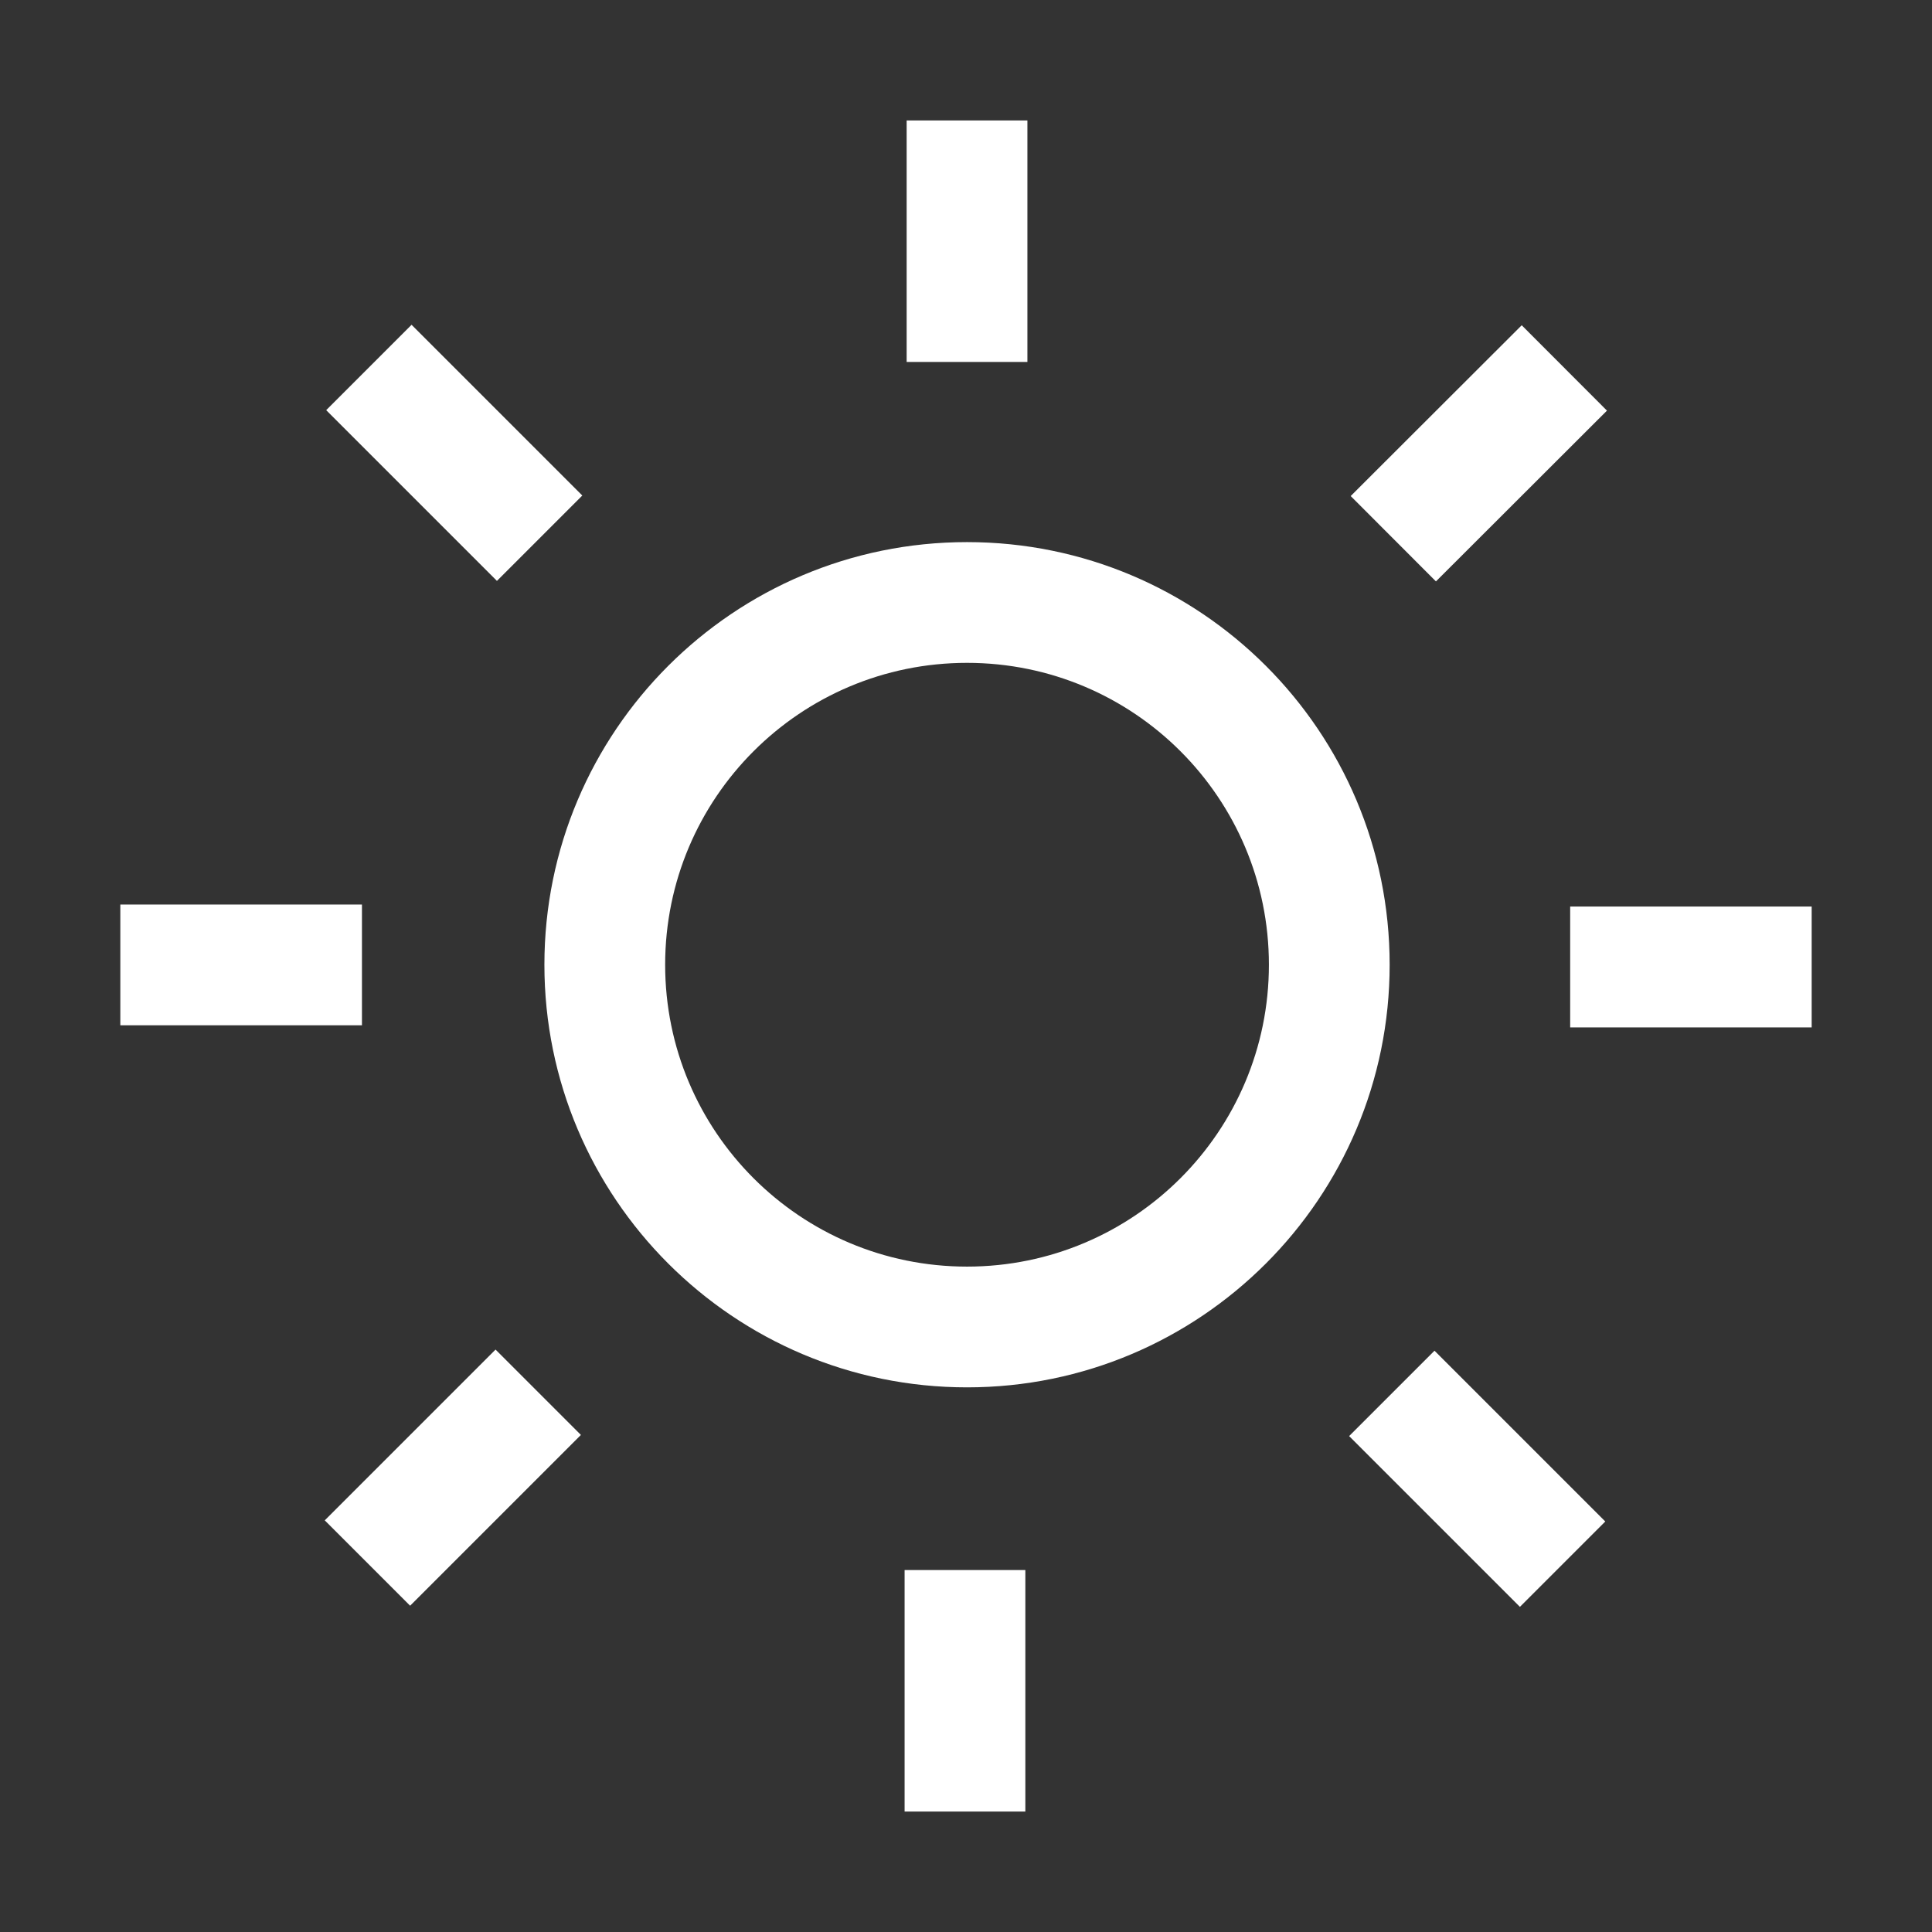 <?xml version="1.0" encoding="utf-8"?>
<!-- Generator: Adobe Illustrator 16.0.0, SVG Export Plug-In . SVG Version: 6.00 Build 0)  -->
<!DOCTYPE svg PUBLIC "-//W3C//DTD SVG 1.1//EN" "http://www.w3.org/Graphics/SVG/1.1/DTD/svg11.dtd">
<svg version="1.1" id="Layer_1" xmlns="http://www.w3.org/2000/svg" xmlns:xlink="http://www.w3.org/1999/xlink" x="0px" y="0px"
	 width="32px" height="32px" viewBox="0 0 32 32" enable-background="new 0 0 32 32" xml:space="preserve">
<rect x="0" y="0" width="32" height="32" fill="#333333" stroke="none"/>
<g>
	<rect x="15.017" y="1.995" width="2" height="4" fill="#fff"/>
	<rect x="5.521" y="6.498" transform="matrix(-0.707 -0.707 0.707 -0.707 7.54 18.119)" width="4" height="2" fill="#fff"/>
	<rect x="1.993" y="14.982" width="4.002" height="2" fill="#fff"/>
	<rect x="6.499" y="22.477" transform="matrix(0.707 0.707 -0.707 0.707 19.504 1.867)" width="2" height="4.001" fill="#fff"/>
	<rect x="14.983" y="26.005" width="2" height="4" fill="#fff"/>
	<rect x="22.478" y="23.498" transform="matrix(0.707 0.707 -0.707 0.707 24.481 -10.133)" width="4.001" height="2" fill="#fff"/>
	<rect x="26.007" y="15.015" width="4" height="2.002" fill="#fff"/>
	<rect x="23.501" y="5.521" transform="matrix(-0.707 -0.708 0.708 -0.707 36.49 30.172)" width="1.997" height="4.001" fill="#fff"/>
	<path d="M16.017,8.979c-3.865,0-7,3.133-7,7c0,3.864,3.135,7,7,7c3.867,0,7-3.136,7-7C23.017,12.111,19.884,8.979,16.017,8.979z
		 M16.017,20.979c-2.763,0-5-2.238-5-5s2.237-5,5-5c2.762,0,5,2.238,5,5S18.778,20.979,16.017,20.979z" fill="#fff"/>
</g>
</svg>
